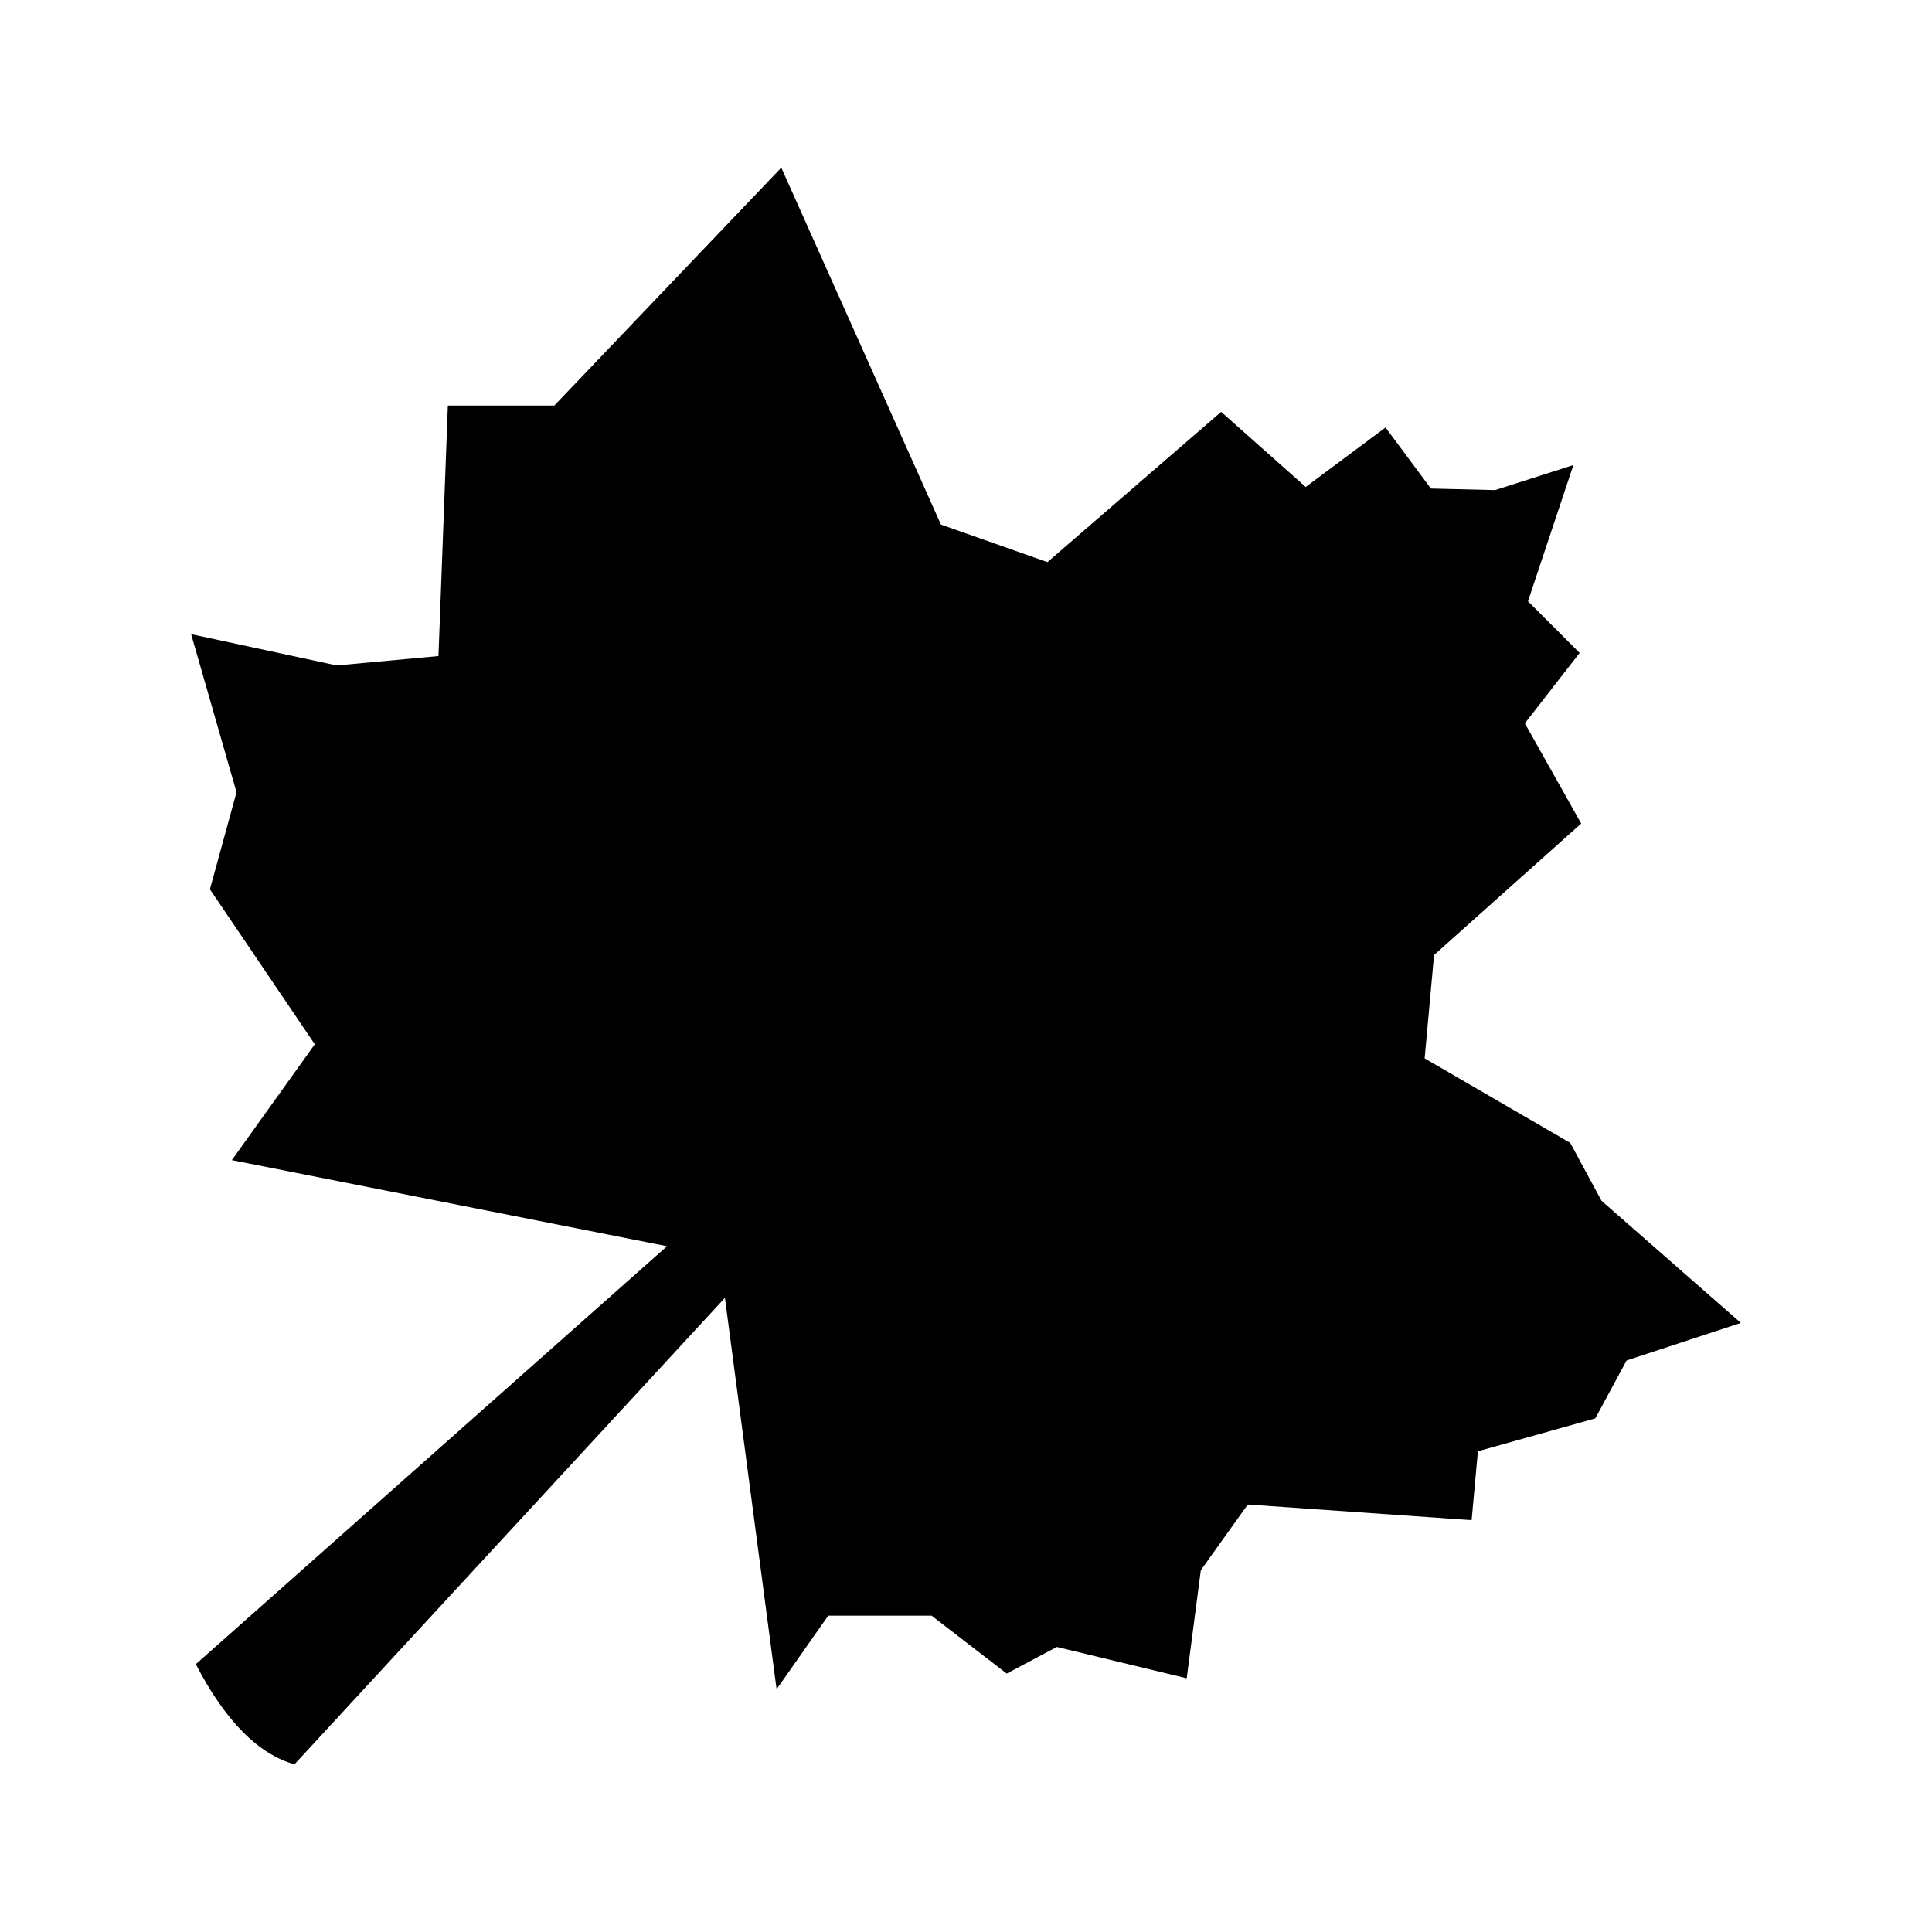 <svg xmlns="http://www.w3.org/2000/svg" xml:space="preserve" viewBox="0 0 1210 1210"><path d="M223.115 1122.162c-22.896-6.536-43.479-27.443-61.773-62.735l295.109-261.766L183.9 743.735l51.963-72.546-65.699-97.066 16.672-60.787-28.432-99.015 91.18 19.608 63.723-5.887 5.887-156.865h66.66l142.17-149.017 99.988 223.524 66.674 23.533 108.824-94.116 52.939 47.051 50-37.254 28.432 38.242 40.205.974 49.012-15.684-28.43 85.294 32.355 32.355-34.318 44.114 35.291 62.749-92.152 82.356-5.887 64.711 91.18 52.938 19.607 36.279L1129 845.7l-71.572 23.519-19.607 36.279-73.52 20.583-3.926 43.141-140.193-9.797-29.418 41.178-8.824 67.647-81.367-19.608-31.383 16.658-47.051-36.266h-64.711l-32.355 46.077-32.355-245.109z" transform="translate(-38.702 -17.161)"/></svg>